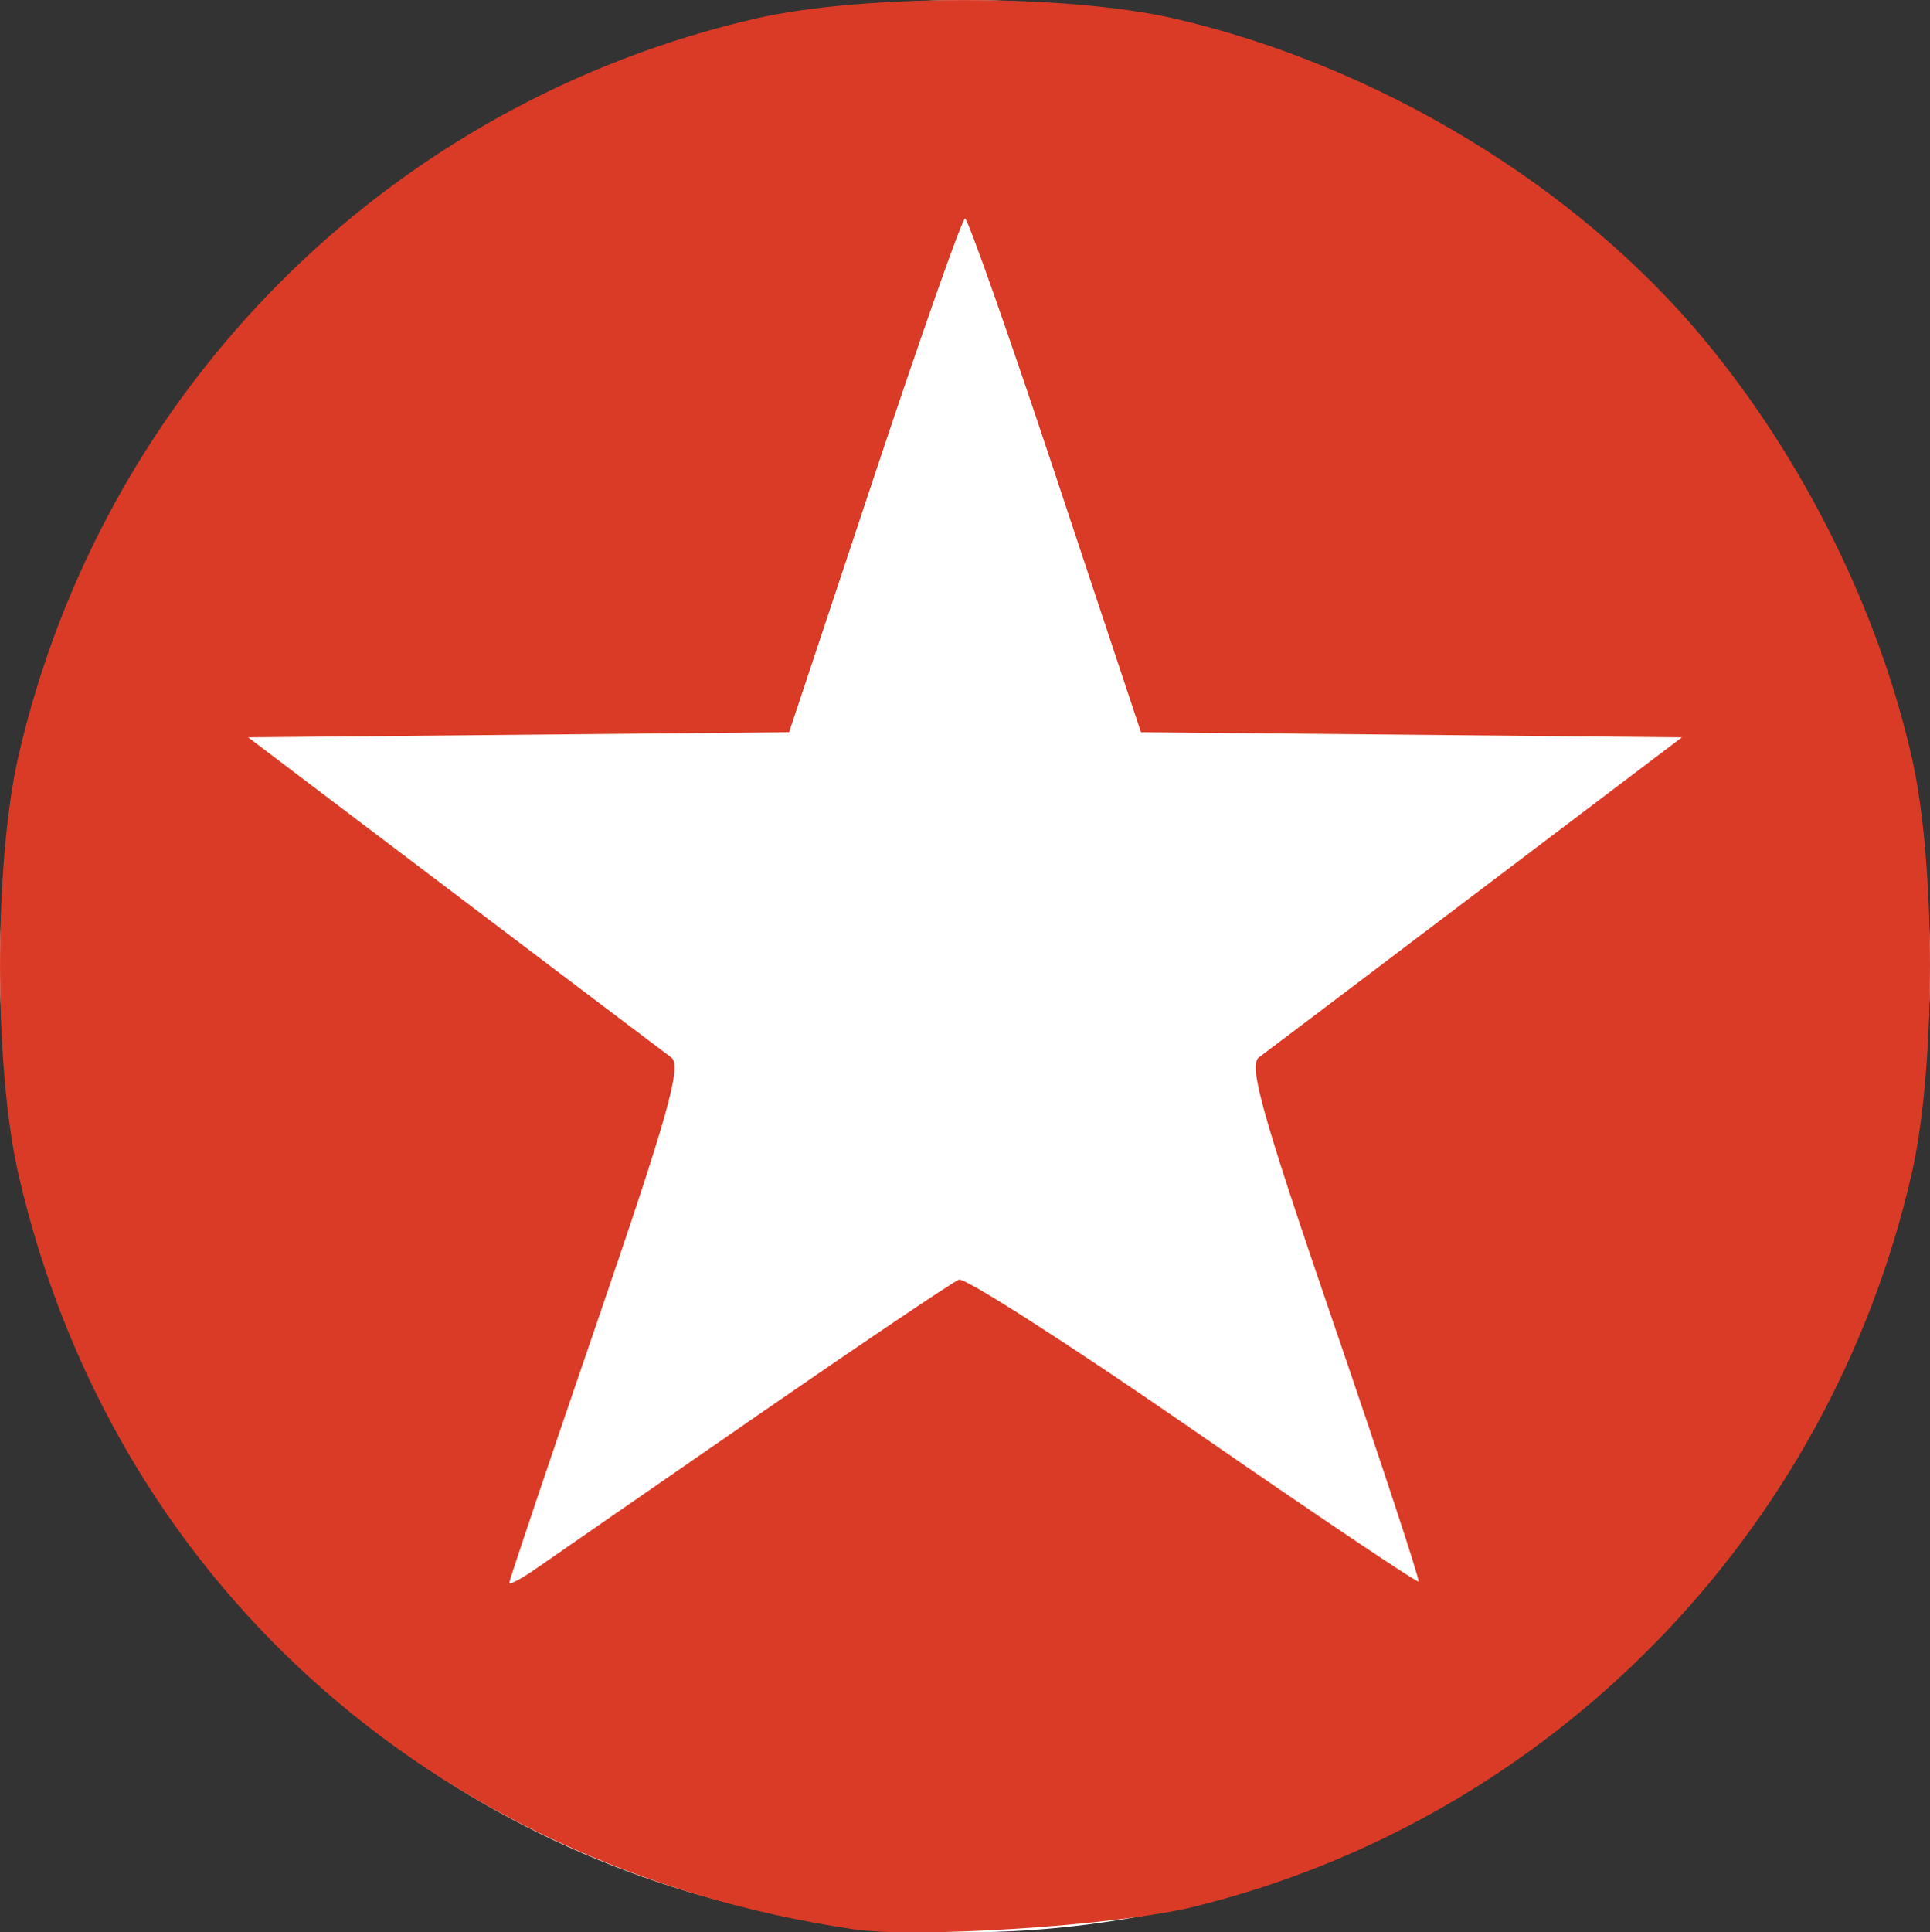 <?xml version="1.0" encoding="UTF-8" standalone="no"?>
<!-- Created with Inkscape (http://www.inkscape.org/) -->

<svg
   width="52.663mm"
   height="52.715mm"
   viewBox="0 0 52.663 52.715"
   version="1.1"
   id="svg5"
   xml:space="preserve"
   xmlns:inkscape="http://www.inkscape.org/namespaces/inkscape"
   xmlns:sodipodi="http://sodipodi.sourceforge.net/DTD/sodipodi-0.dtd"
   xmlns="http://www.w3.org/2000/svg"
   xmlns:svg="http://www.w3.org/2000/svg"><rect x="0" y="0" width="52.663" height="52.715" fill="#333333" stroke="none"/><sodipodi:namedview
     id="namedview7"
     pagecolor="#ffffff"
     bordercolor="#000000"
     borderopacity="0.25"
     inkscape:showpageshadow="2"
     inkscape:pageopacity="0.0"
     inkscape:pagecheckerboard="0"
     inkscape:deskcolor="#d1d1d1"
     inkscape:document-units="mm"
     showgrid="false" /><defs
     id="defs2" /><g
     inkscape:label="Layer 1"
     inkscape:groupmode="layer"
     id="layer1"
     transform="translate(-41.995,-56.073)"><ellipse
       style="fill:#ffffff;fill-opacity:1;stroke-width:0.265"
       id="path2585"
       cx="68.326"
       cy="82.431"
       rx="26.332"
       ry="26.357"
       inkscape:export-filename="monument_black.svg"
       inkscape:export-xdpi="100"
       inkscape:export-ydpi="100" /><path
       style="fill:#da3b26;fill-opacity:1;stroke-width:0.265"
       d="M 65.284,108.704 C 53.731,106.992 45.021,99.115 42.495,88.094 c -0.666,-2.907 -0.666,-8.47 0,-11.377 2.299,-10.03 10.113,-17.844 20.143,-20.143 2.907,-0.666 8.47,-0.666 11.377,0 5.559,1.274 10.995,4.562 14.475,8.755 2.71,3.265 4.742,7.348 5.668,11.388 0.666,2.907 0.666,8.47 0,11.377 -2.259,9.852 -9.87,17.615 -19.614,20.003 -2.056,0.504 -7.534,0.863 -9.26,0.607 z M 62.604,94.726 c 2.892,-1.997 5.392,-3.682 5.556,-3.744 0.164,-0.062 3.037,1.781 6.384,4.095 3.347,2.315 6.118,4.177 6.158,4.14 0.04,-0.038 -1.005,-3.21 -2.321,-7.05 -1.941,-5.662 -2.326,-7.032 -2.036,-7.247 0.197,-0.146 2.875,-2.17 5.951,-4.499 l 5.593,-4.233 -7.381,-0.07 -7.381,-0.07 -2.33,-7.007 c -1.282,-3.854 -2.393,-7.007 -2.47,-7.007 -0.077,0 -1.188,3.153 -2.47,7.007 l -2.33,7.007 -7.381,0.07 -7.381,0.07 5.593,4.233 c 3.076,2.328 5.756,4.354 5.954,4.501 0.294,0.218 -0.081,1.554 -2.029,7.232 -1.315,3.83 -2.39,7.022 -2.39,7.093 0,0.07 0.327,-0.101 0.728,-0.381 0.4,-0.28 3.094,-2.143 5.985,-4.14 z"
       id="path2321"
       inkscape:export-filename="path2321.svg"
       inkscape:export-xdpi="96.461777"
       inkscape:export-ydpi="96.461777" /></g></svg>
